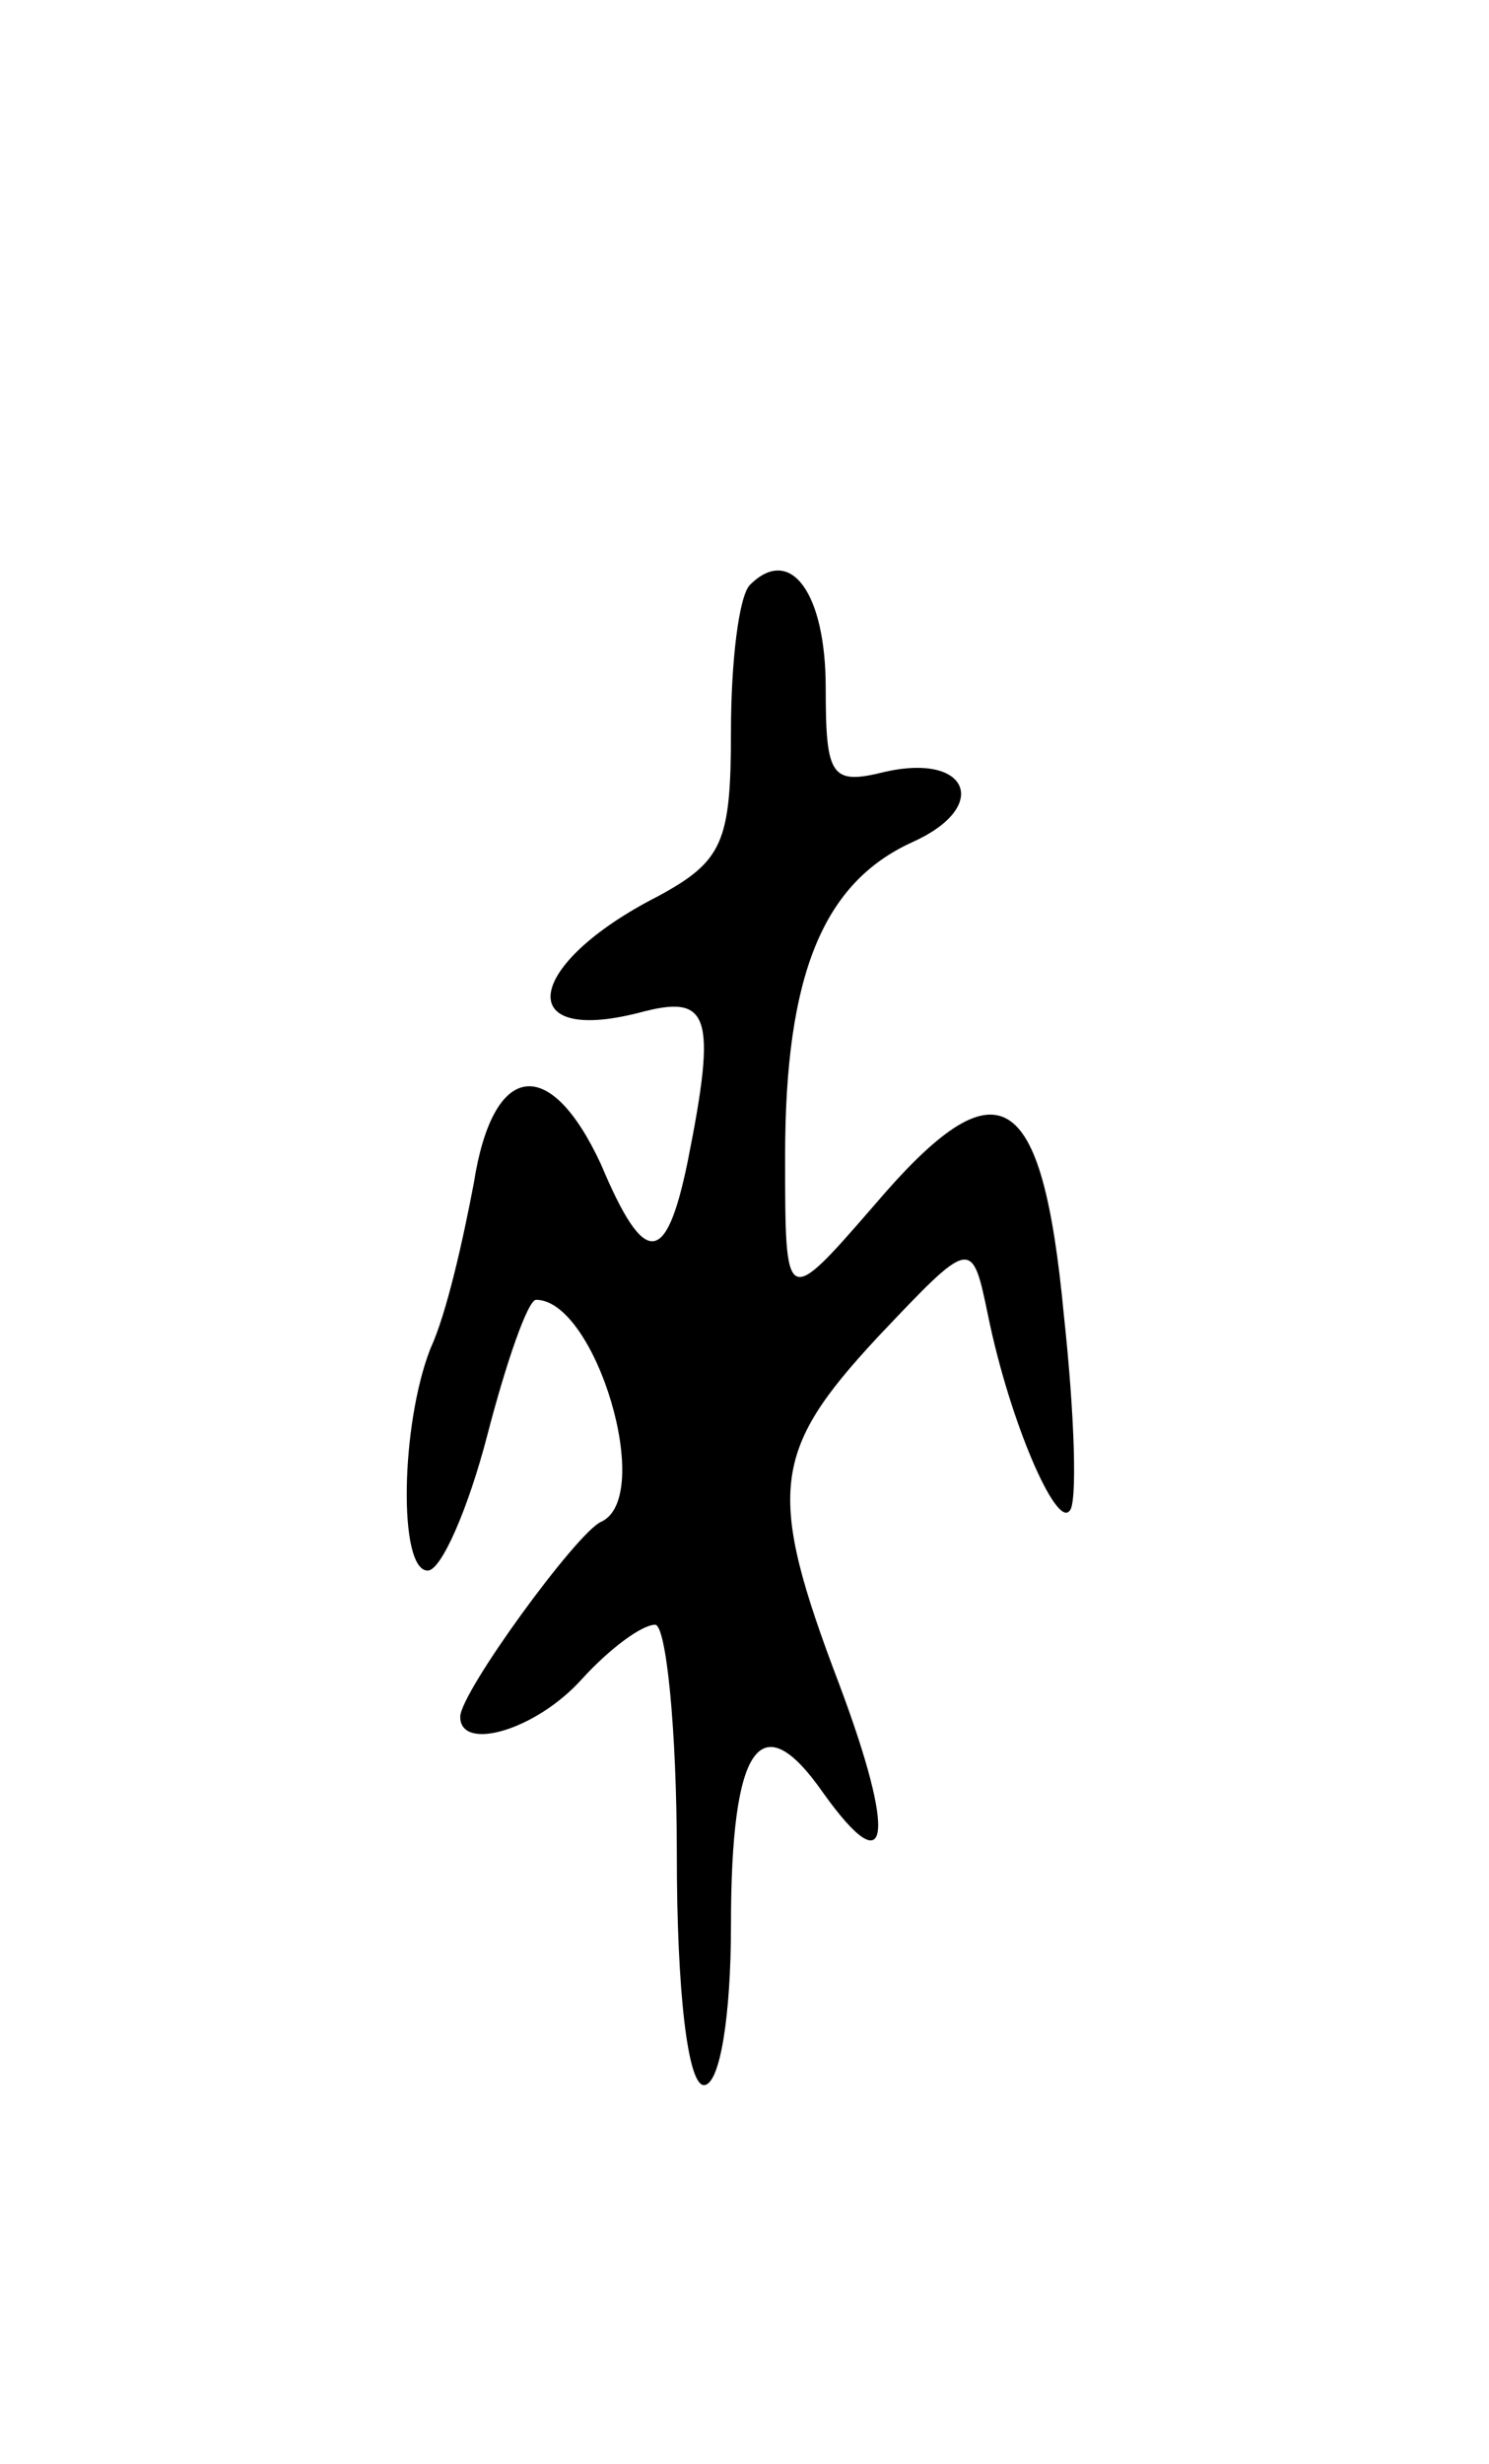 <svg version="1.0" xmlns="http://www.w3.org/2000/svg"
 width="55pt" height="91pt" viewBox="0 0 55 91"
 preserveAspectRatio="xMidYMid meet">
<g transform="translate(0,91) scale(0.1,-0.1)"
fill="#000000" stroke="none">
<path d="M277 694 c-4 -4 -7 -28 -7 -54 0 -41 -3 -48 -27 -61 -49 -25 -54 -55
-7 -43 26 7 29 0 18 -55 -8 -39 -16 -39 -32 -1 -19 41 -40 38 -47 -7 -4 -21
-10 -48 -16 -61 -11 -28 -12 -82 -1 -82 5 0 15 23 22 50 7 27 15 50 18 50 22
0 44 -73 24 -82 -9 -4 -52 -63 -52 -72 0 -13 28 -5 45 14 10 11 22 20 27 20 4
0 8 -38 8 -85 0 -50 4 -85 10 -85 6 0 10 26 10 59 0 67 11 82 34 49 25 -35 27
-16 6 40 -27 71 -25 86 14 128 35 37 35 37 41 8 8 -39 25 -78 30 -72 3 2 2 35
-2 72 -8 85 -24 95 -70 41 -33 -38 -33 -38 -33 18 0 67 14 101 47 116 29 13
21 33 -10 26 -20 -5 -22 -2 -22 31 0 35 -13 53 -28 38z"/>
</g>
</svg>
